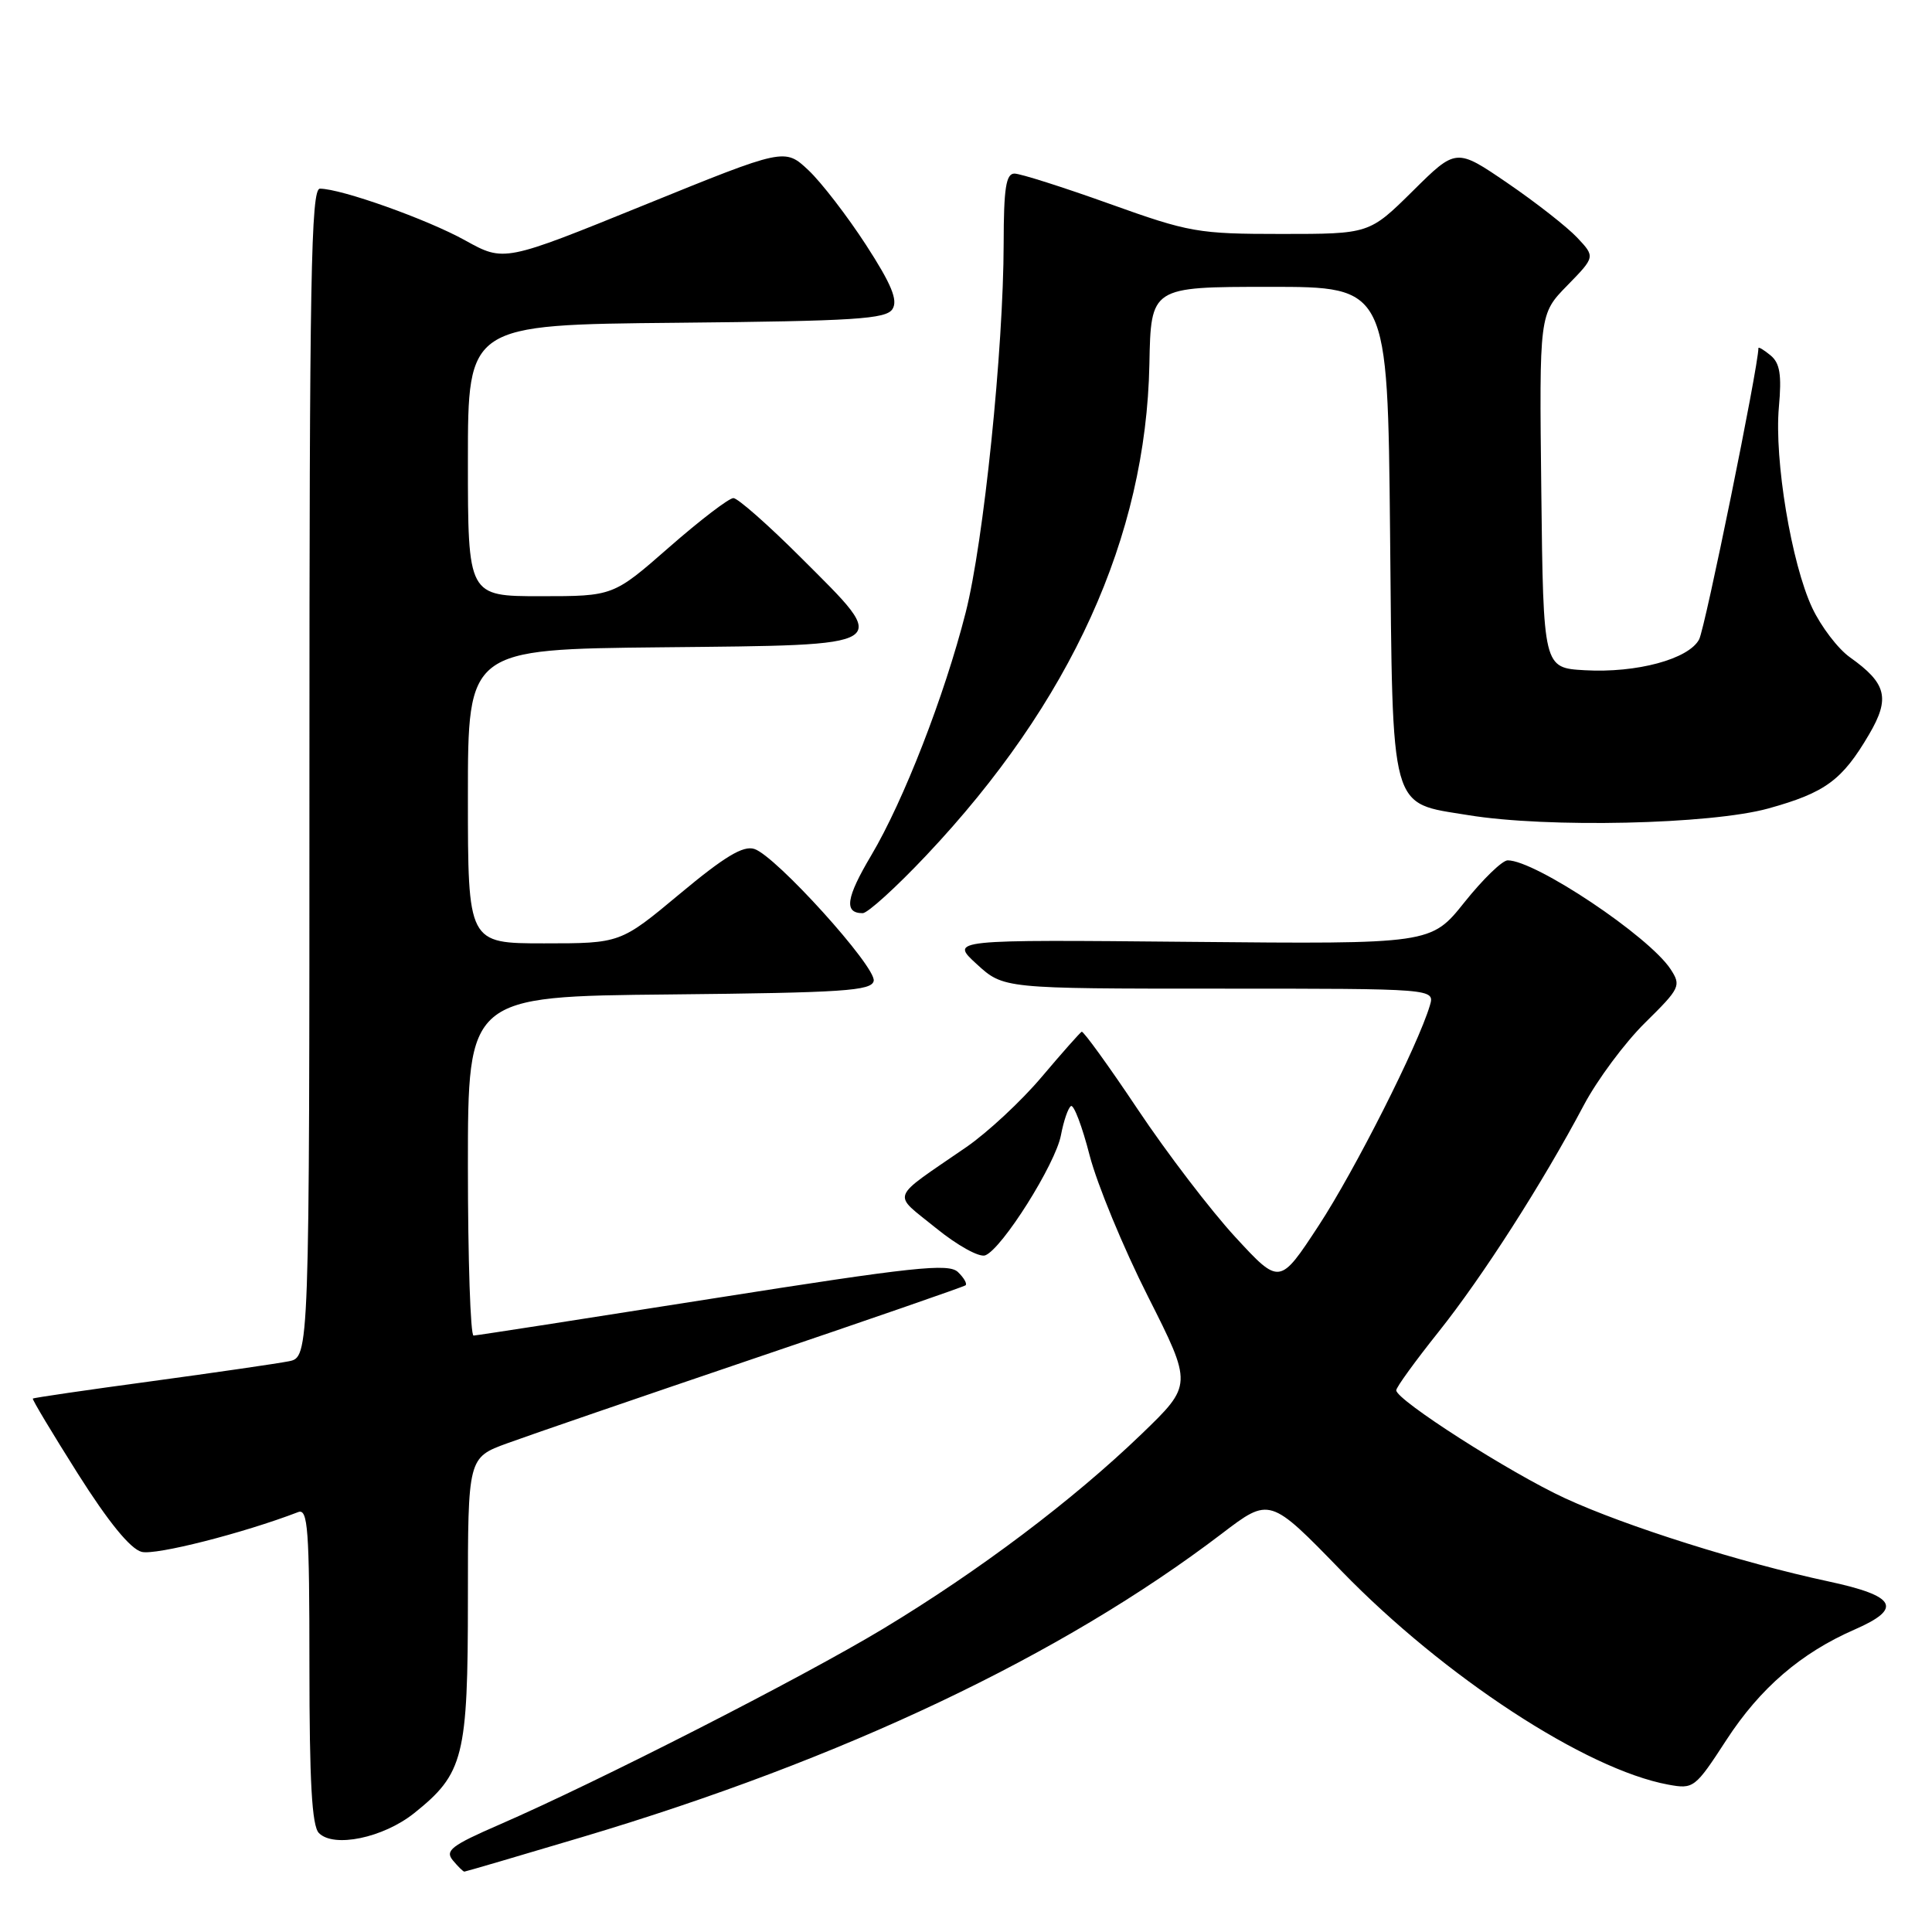 <?xml version="1.0" encoding="UTF-8" standalone="no"?>
<!DOCTYPE svg PUBLIC "-//W3C//DTD SVG 1.1//EN" "http://www.w3.org/Graphics/SVG/1.1/DTD/svg11.dtd" >
<svg xmlns="http://www.w3.org/2000/svg" xmlns:xlink="http://www.w3.org/1999/xlink" version="1.1" viewBox="0 0 256 256">
 <g >
 <path fill="currentColor"
d=" M 77.15 243.42 C 111.74 233.11 140.65 219.39 161.88 203.23 C 168.25 198.37 168.25 198.37 177.76 208.17 C 191.36 222.18 210.12 234.45 221.04 236.47 C 224.41 237.09 224.60 236.95 228.76 230.55 C 233.23 223.68 238.63 219.03 245.75 215.92 C 252.17 213.12 251.27 211.47 242.25 209.54 C 230.74 207.07 215.43 202.24 207.41 198.54 C 200.15 195.20 185.00 185.51 185.01 184.22 C 185.01 183.82 187.53 180.35 190.60 176.50 C 196.44 169.18 204.40 156.76 209.88 146.41 C 211.66 143.06 215.30 138.16 217.98 135.52 C 222.63 130.94 222.79 130.61 221.36 128.42 C 218.49 124.05 203.45 114.00 199.78 114.00 C 199.06 114.00 196.49 116.50 194.05 119.55 C 189.62 125.10 189.62 125.10 157.75 124.80 C 125.87 124.50 125.87 124.50 129.42 127.75 C 132.97 131.00 132.97 131.00 161.55 131.00 C 190.13 131.00 190.13 131.00 189.46 133.25 C 187.89 138.52 179.51 155.10 174.73 162.40 C 169.56 170.29 169.56 170.29 163.67 163.90 C 160.43 160.38 154.62 152.78 150.76 147.00 C 146.90 141.22 143.55 136.60 143.33 136.71 C 143.10 136.83 140.71 139.53 138.02 142.71 C 135.33 145.90 130.84 150.07 128.04 152.00 C 117.75 159.09 118.17 157.97 124.00 162.71 C 126.85 165.03 129.76 166.64 130.55 166.34 C 132.78 165.49 139.86 154.24 140.58 150.42 C 140.94 148.53 141.53 146.79 141.91 146.56 C 142.28 146.32 143.40 149.26 144.38 153.09 C 145.37 156.91 148.84 165.32 152.10 171.77 C 158.02 183.50 158.02 183.50 151.26 190.02 C 142.18 198.77 129.72 208.16 117.00 215.83 C 106.23 222.32 79.27 236.08 66.13 241.79 C 59.83 244.53 58.93 245.21 60.00 246.50 C 60.68 247.32 61.37 248.00 61.53 248.00 C 61.68 248.00 68.71 245.94 77.15 243.42 Z  M 54.87 240.26 C 61.45 235.00 62.00 232.83 62.00 211.82 C 62.00 193.14 62.00 193.14 67.25 191.23 C 70.14 190.17 84.88 185.11 100.00 179.98 C 115.12 174.86 127.70 170.50 127.94 170.31 C 128.18 170.11 127.73 169.32 126.94 168.56 C 125.71 167.36 121.07 167.86 94.50 172.05 C 77.45 174.74 63.16 176.96 62.75 176.97 C 62.34 176.99 62.00 166.88 62.00 154.52 C 62.00 132.03 62.00 132.03 88.74 131.77 C 111.79 131.54 115.51 131.29 115.77 129.97 C 116.12 128.13 102.78 113.38 99.95 112.49 C 98.47 112.01 95.99 113.51 90.09 118.43 C 82.21 125.00 82.21 125.00 72.10 125.00 C 62.00 125.00 62.00 125.00 62.00 105.52 C 62.00 86.03 62.00 86.03 87.74 85.77 C 118.74 85.45 118.10 85.85 106.20 73.96 C 101.82 69.58 97.76 66.00 97.18 66.00 C 96.59 66.00 92.77 68.92 88.68 72.50 C 81.26 79.00 81.26 79.00 71.63 79.00 C 62.00 79.00 62.00 79.00 62.00 61.02 C 62.00 43.03 62.00 43.03 89.64 42.77 C 113.34 42.54 117.42 42.28 118.26 40.95 C 119.00 39.78 118.13 37.67 114.75 32.45 C 112.27 28.63 108.84 24.17 107.12 22.55 C 103.98 19.61 103.98 19.61 85.39 27.16 C 66.80 34.71 66.80 34.71 61.65 31.86 C 56.64 29.07 45.20 25.00 42.39 25.00 C 41.21 25.00 41.00 36.87 41.00 102.42 C 41.00 179.84 41.00 179.84 38.25 180.38 C 36.74 180.68 28.53 181.87 20.02 183.03 C 11.51 184.18 4.45 185.21 4.35 185.32 C 4.24 185.43 6.93 189.91 10.32 195.28 C 14.37 201.68 17.28 205.25 18.77 205.63 C 20.61 206.11 32.19 203.17 39.51 200.36 C 40.80 199.86 41.00 202.60 41.00 220.69 C 41.00 236.07 41.33 241.94 42.25 242.88 C 44.21 244.89 50.77 243.53 54.87 240.26 Z  M 122.74 113.34 C 141.90 93.04 151.85 71.14 152.30 48.26 C 152.50 38.01 152.50 38.01 168.19 38.01 C 183.87 38.00 183.87 38.00 184.19 70.47 C 184.55 108.07 184.06 106.30 194.55 108.01 C 205.02 109.73 226.66 109.24 234.30 107.13 C 241.87 105.03 244.10 103.39 247.67 97.30 C 250.48 92.51 249.99 90.55 245.12 87.09 C 243.53 85.96 241.29 83.01 240.13 80.55 C 237.37 74.67 235.09 60.93 235.71 53.96 C 236.10 49.66 235.85 48.12 234.61 47.09 C 233.72 46.36 233.00 45.92 233.00 46.13 C 232.98 48.62 225.93 83.26 225.14 84.73 C 223.75 87.34 216.86 89.20 210.00 88.81 C 204.50 88.50 204.50 88.50 204.23 65.06 C 203.96 41.62 203.96 41.62 207.67 37.83 C 211.38 34.03 211.38 34.03 208.98 31.48 C 207.66 30.08 203.52 26.83 199.77 24.27 C 192.95 19.61 192.95 19.61 187.20 25.31 C 181.44 31.00 181.44 31.00 169.80 31.00 C 158.75 31.00 157.60 30.80 147.00 27.00 C 140.86 24.80 135.20 23.00 134.42 23.00 C 133.30 23.00 133.00 24.94 132.99 32.25 C 132.97 46.25 130.34 71.85 127.95 81.19 C 125.15 92.19 119.73 106.12 115.45 113.33 C 112.10 118.97 111.80 121.00 114.31 121.00 C 114.96 121.01 118.76 117.56 122.74 113.34 Z "/>
</g>
</svg>